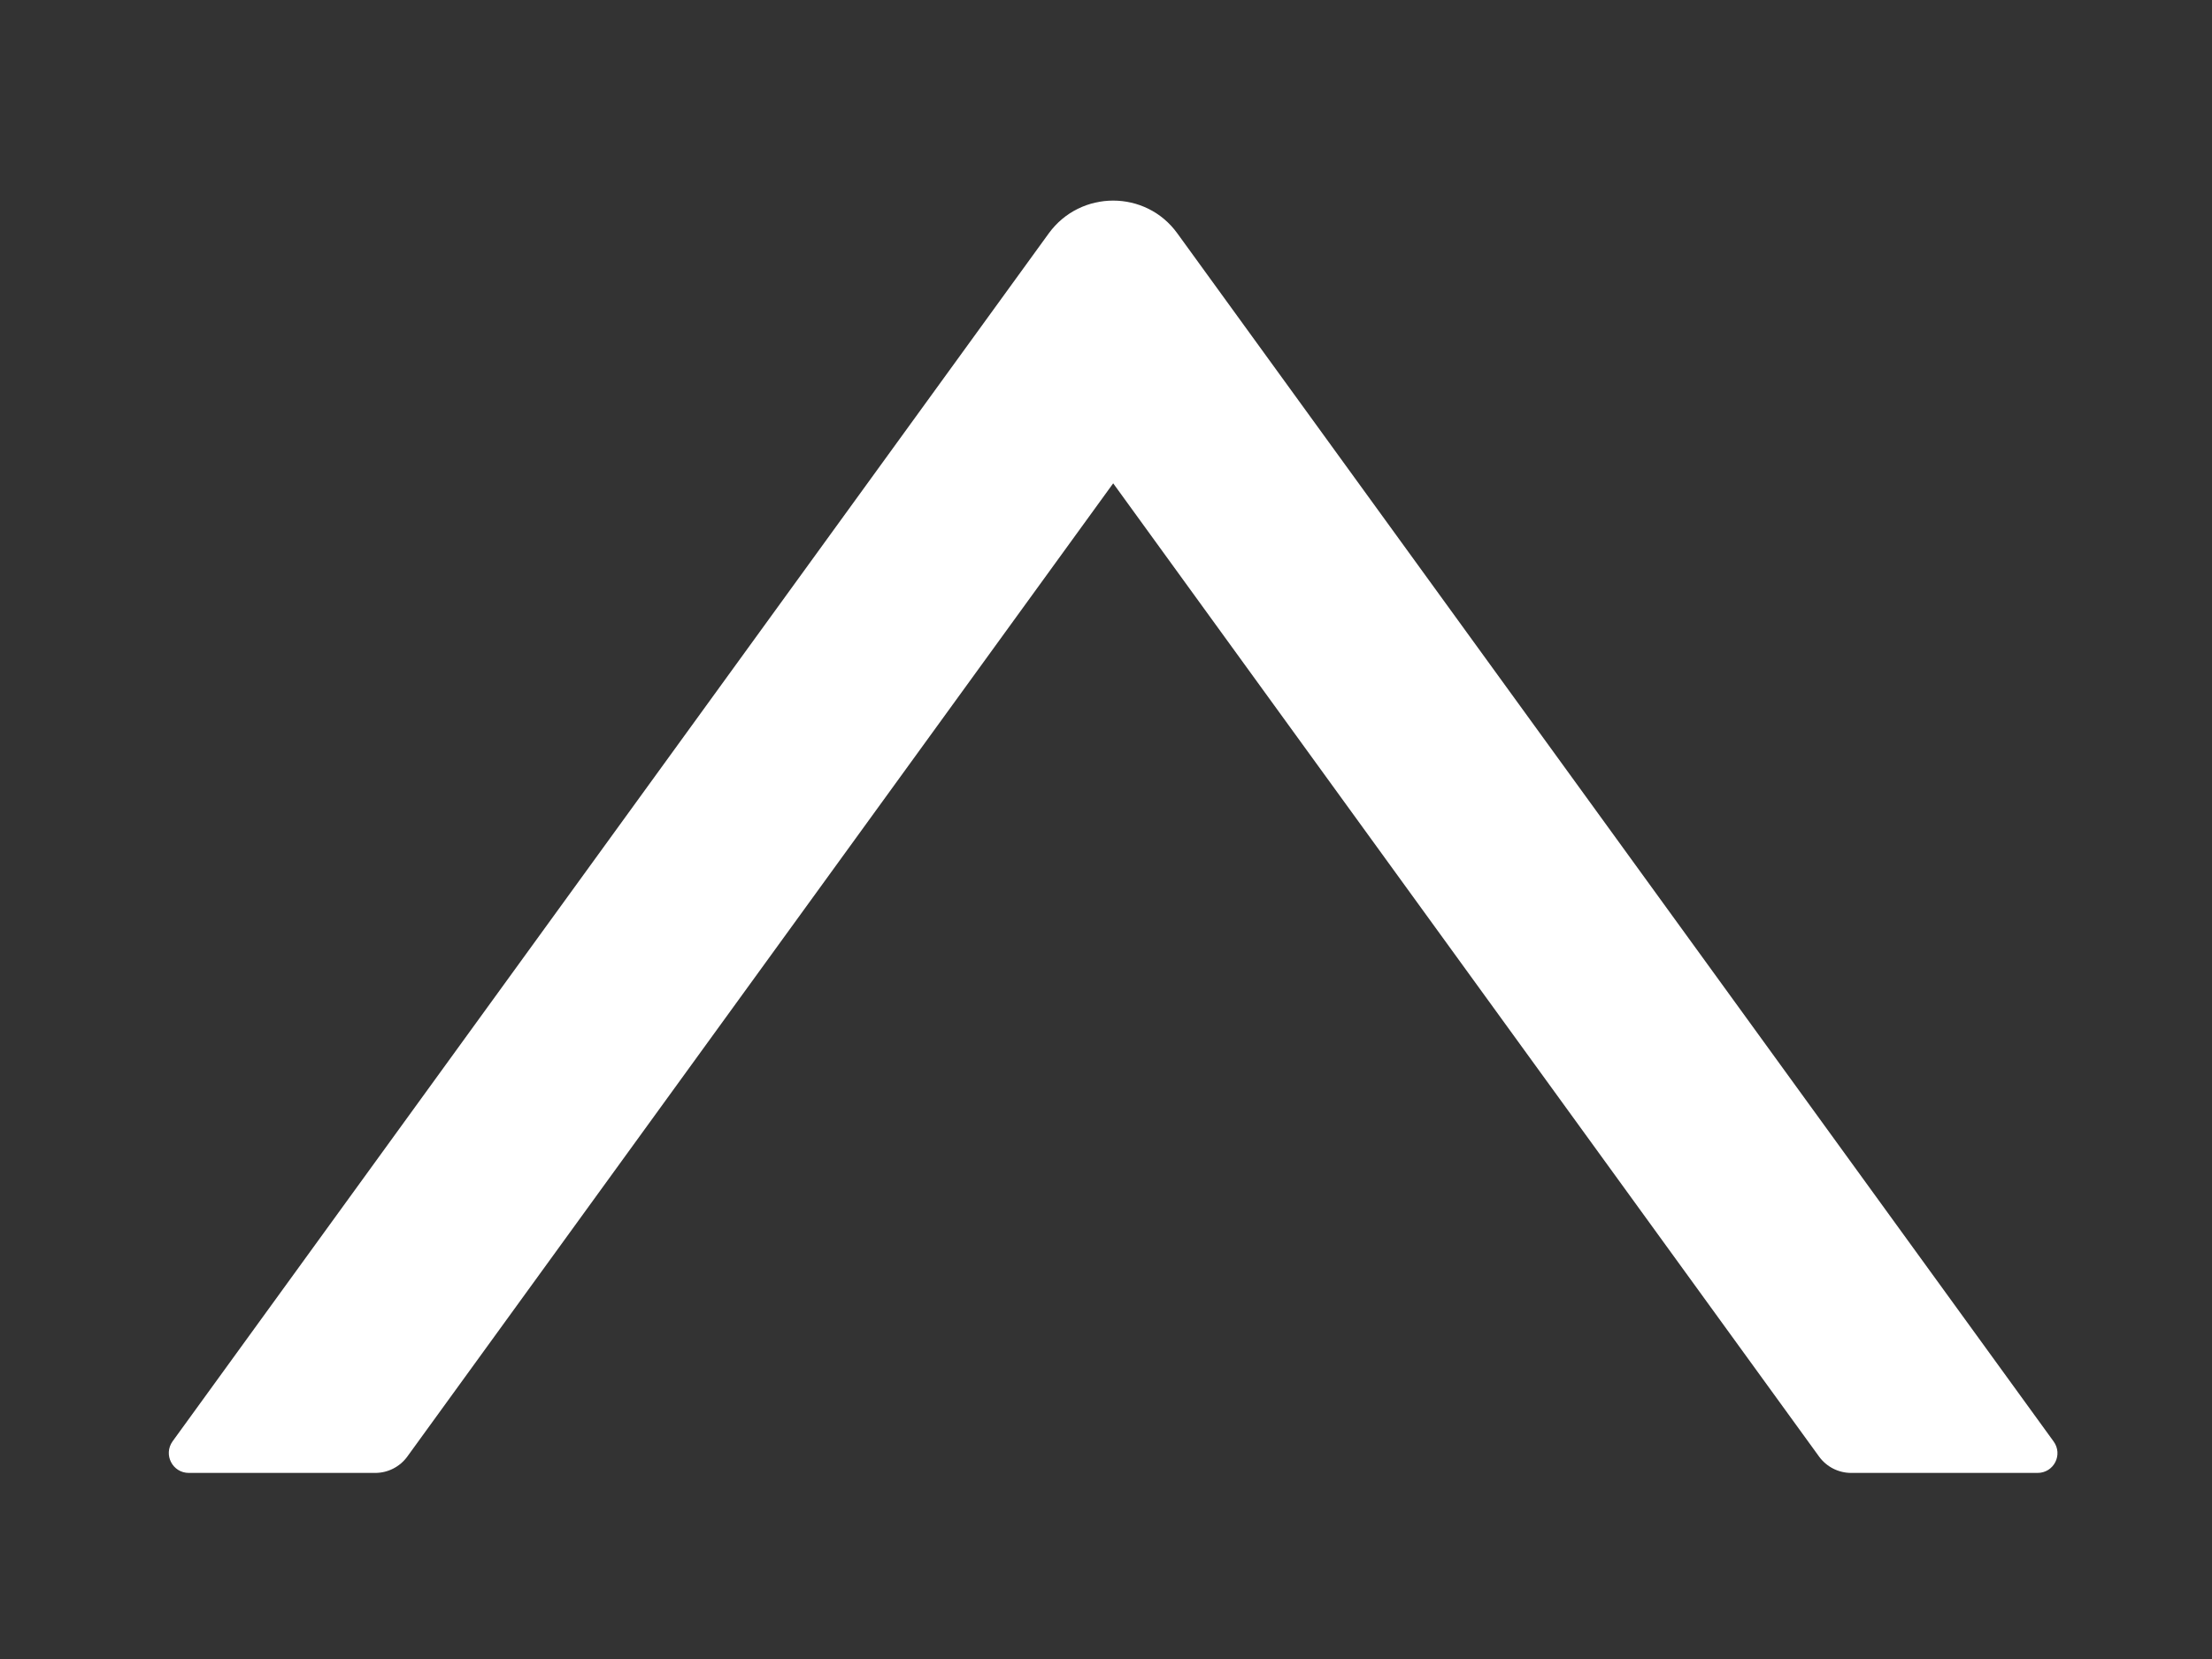<svg width="8" height="6" viewBox="0 0 8 6" fill="none" xmlns="http://www.w3.org/2000/svg">
<rect x="0" y="0" width="8" height="6" fill="#333333" stroke="none"/>
<path d="M7.369 5.327H6.695C6.649 5.327 6.606 5.305 6.579 5.268L4.026 1.748L1.473 5.268C1.446 5.305 1.403 5.327 1.357 5.327H0.683C0.624 5.327 0.59 5.261 0.624 5.213L3.793 0.844C3.908 0.686 4.144 0.686 4.258 0.844L7.427 5.213C7.462 5.261 7.428 5.327 7.369 5.327Z" fill="white"/>
</svg>
